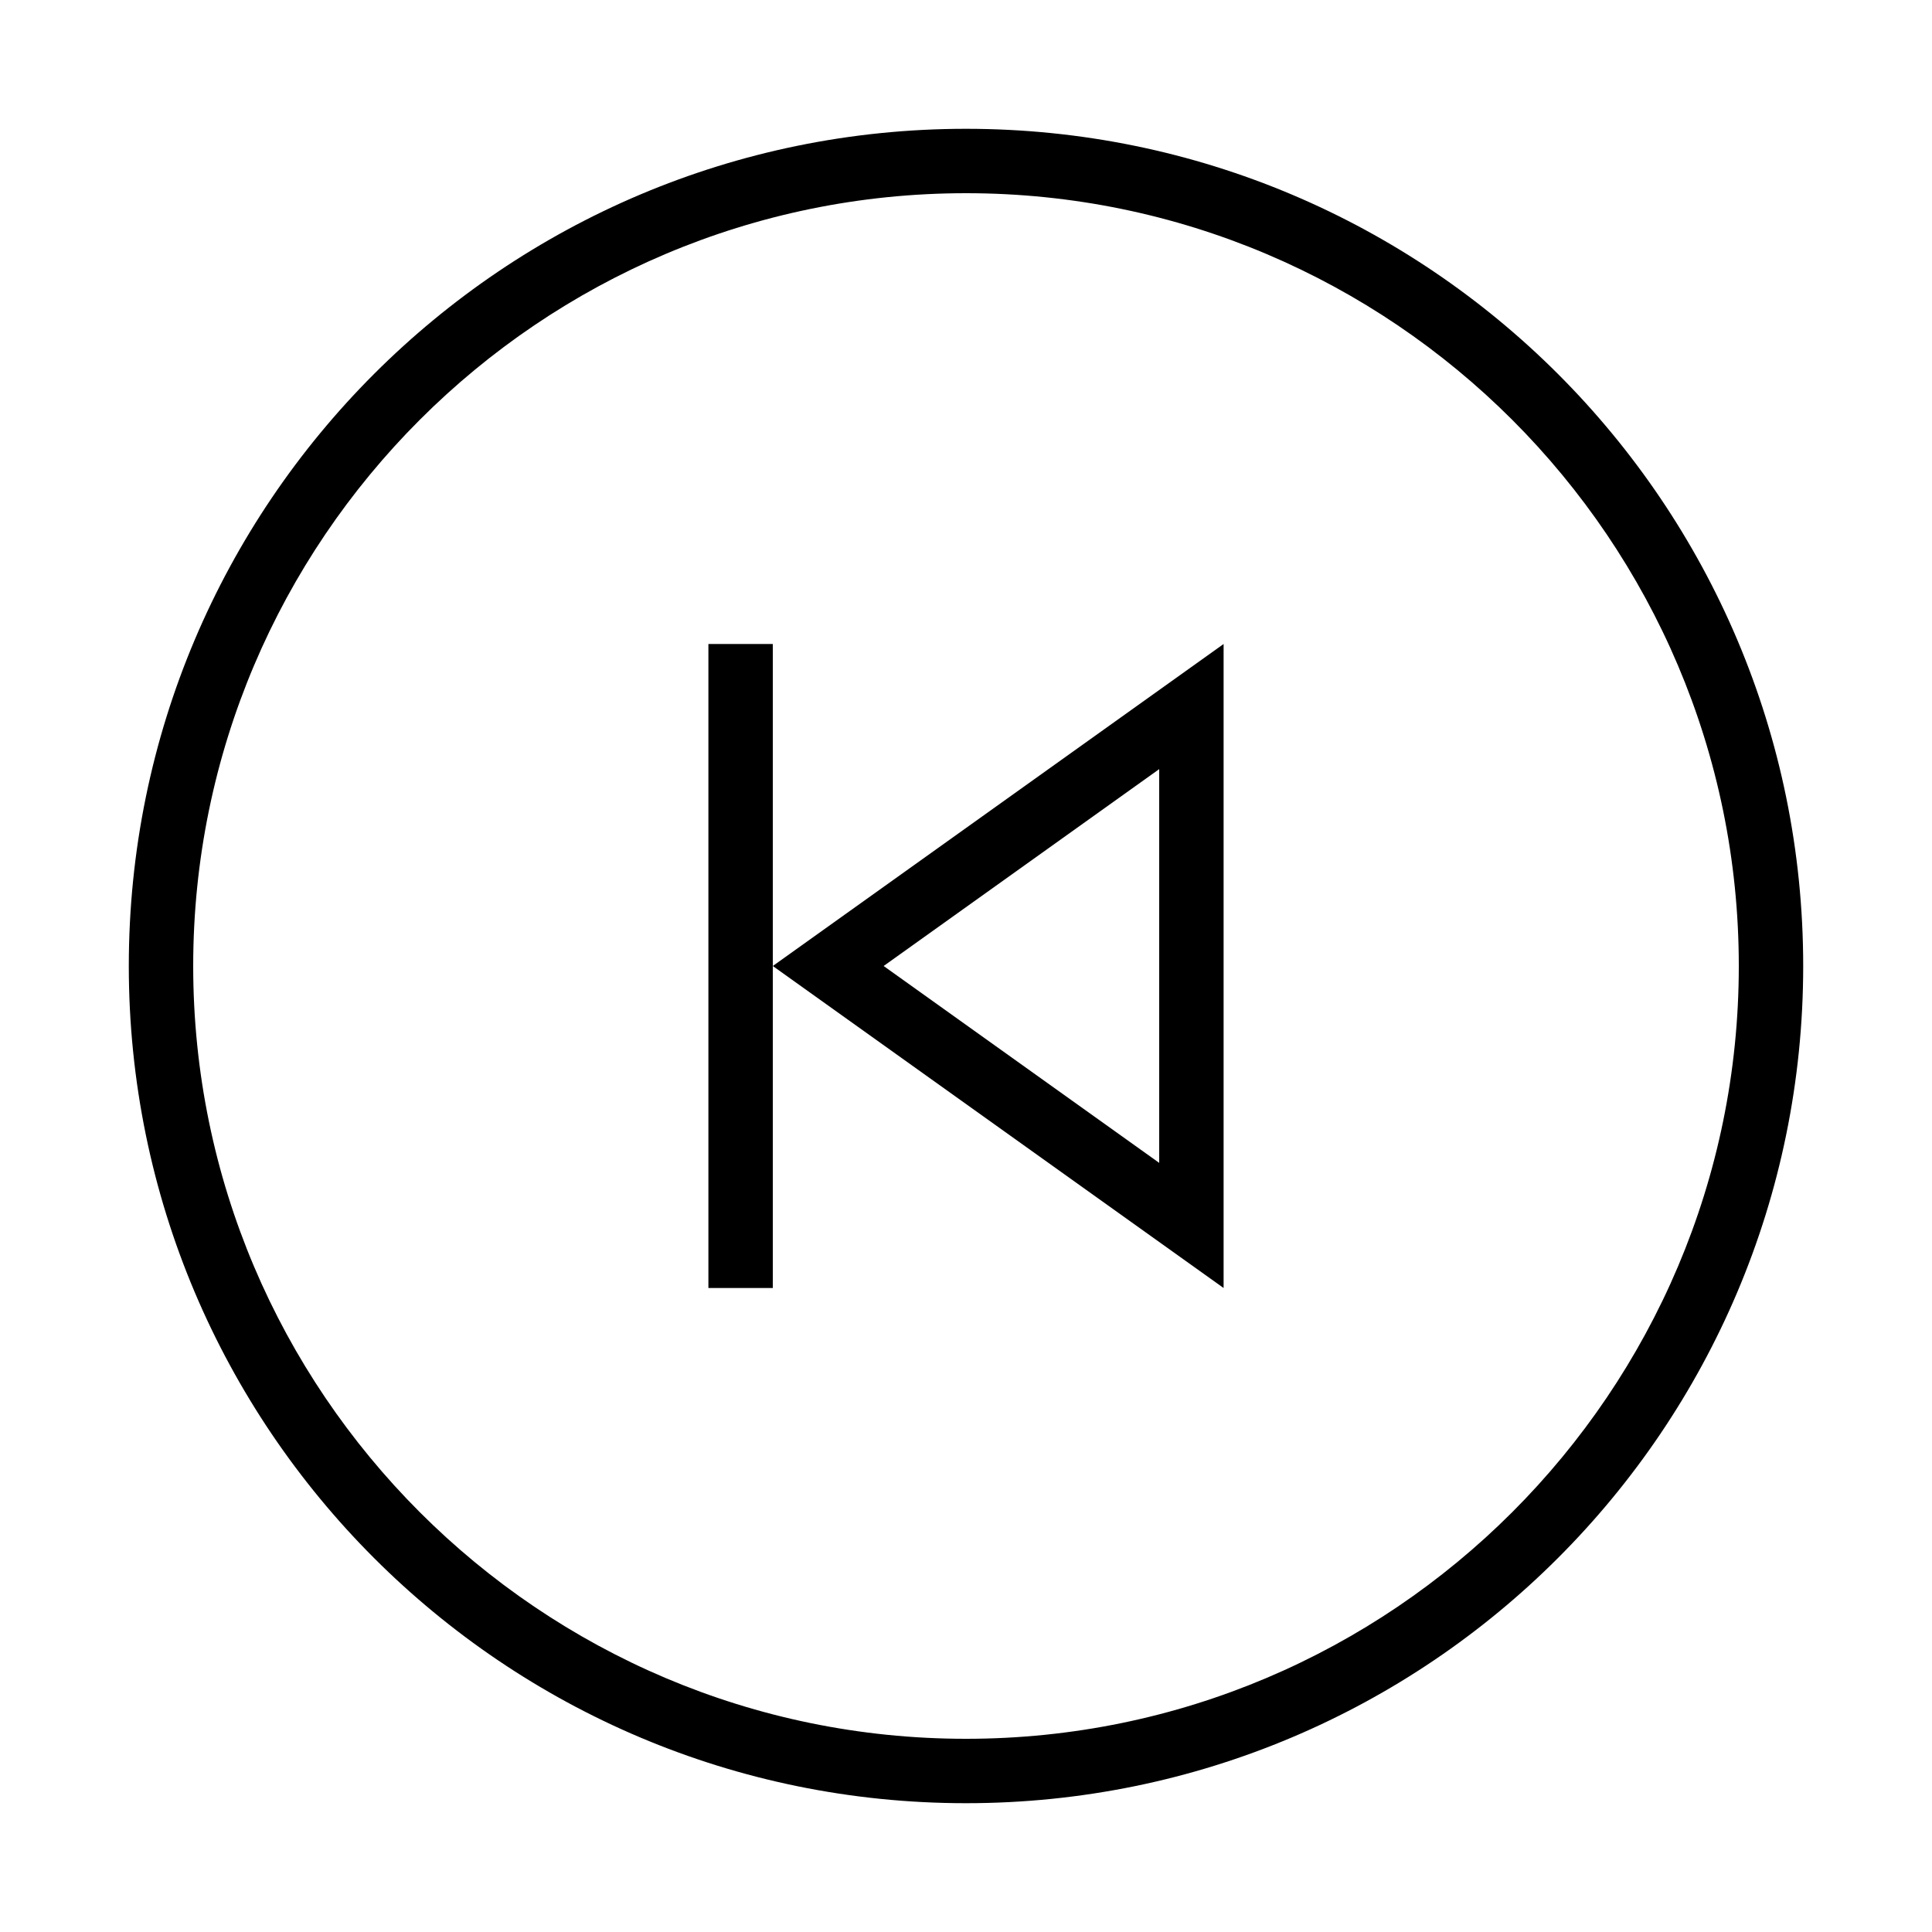 <?xml version="1.0" encoding="iso-8859-1"?>
<!DOCTYPE svg PUBLIC "-//W3C//DTD SVG 1.1//EN" "http://www.w3.org/Graphics/SVG/1.1/DTD/svg11.dtd">
<svg version="1.1" xmlns="http://www.w3.org/2000/svg" xmlns:xlink="http://www.w3.org/1999/xlink" x="0px" y="0px" width="30" height="30" viewBox="0 0 30 30" xml:space="preserve">
    <g transform="translate(-390 -440)">
        <g xmlns="http://www.w3.org/2000/svg" xmlns:xlink="http://www.w3.org/1999/xlink" id="button-previous-skip-7">
		<path d="M405,442c-7.18,0-13,5.82-13,13s5.82,13,13,13s13-5.82,13-13S412.18,442,405,442z M405,467c-6.617,0-12-5.383-12-12    s5.383-12,12-12s12,5.383,12,12S411.617,467,405,467z"/>
		<path d="M409,460v-10l-7,5L409,460z M408,458.057L403.721,455l4.279-3.057V458.057z"/>
		<polygon points="401,450 401,460 402,460 402,455 402,450   "/>
	</g>
	
    </g>
</svg>
